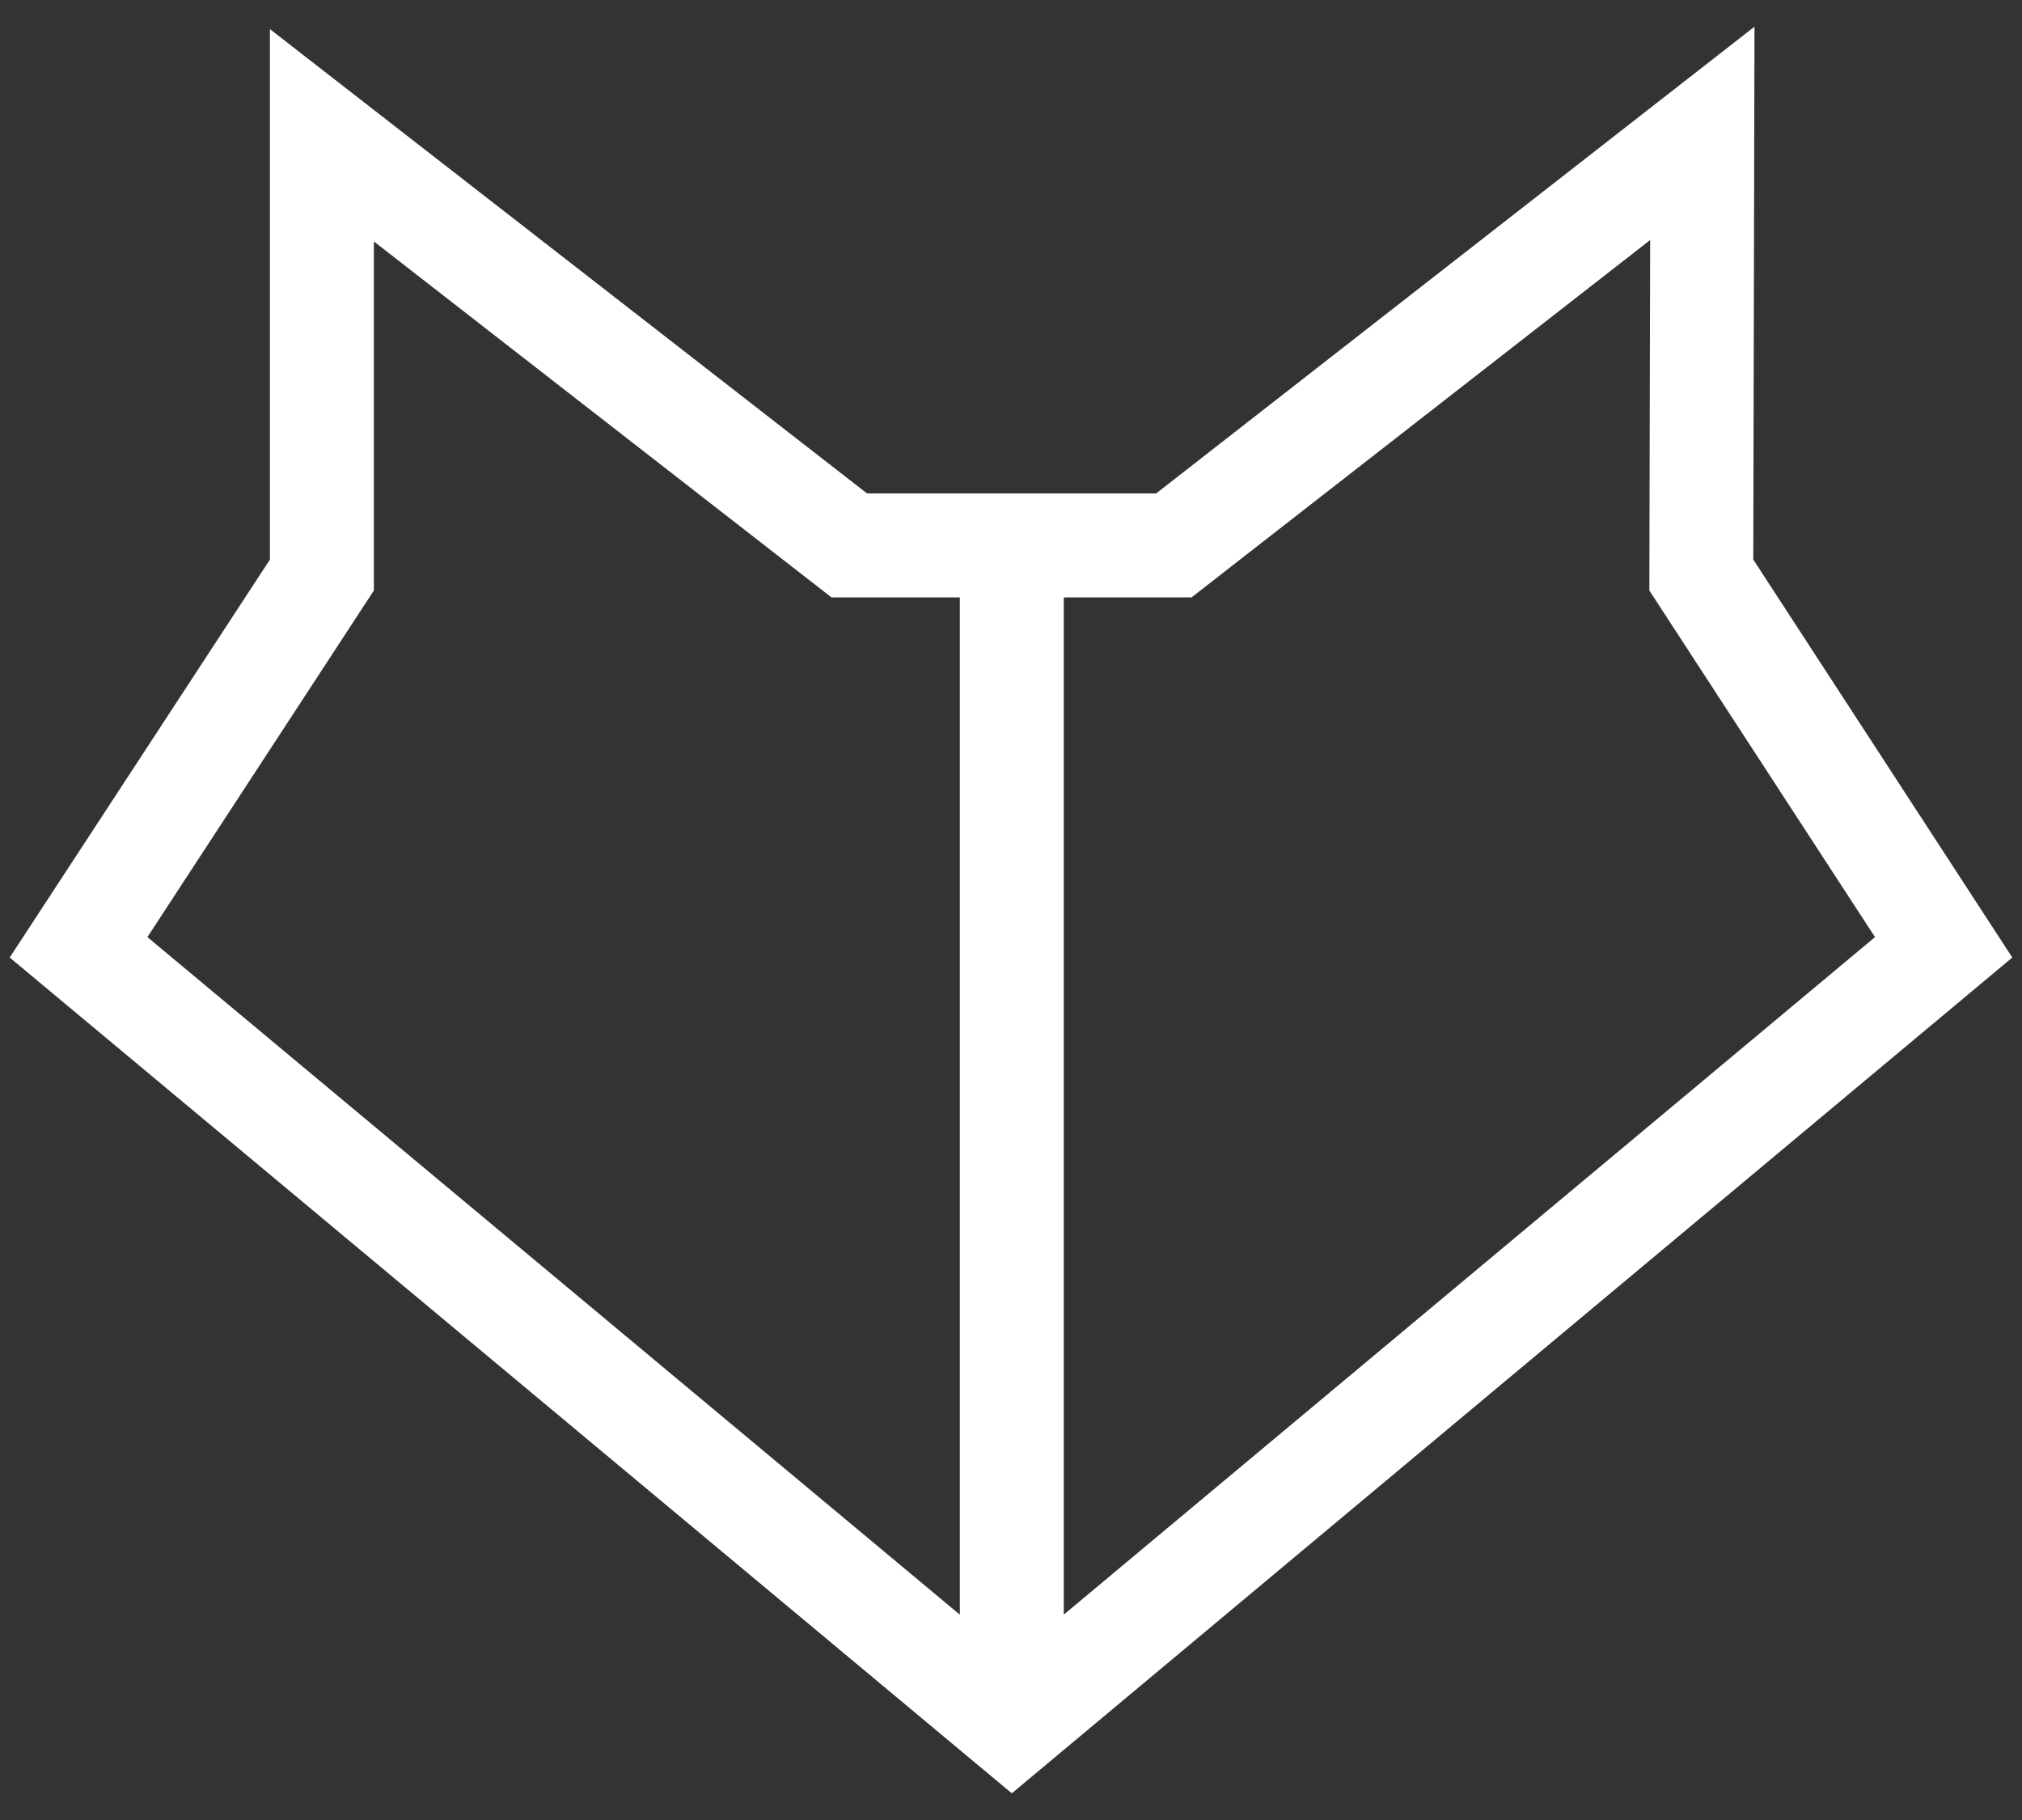 <?xml version="1.0" encoding="utf-8"?>
<!-- Generator: Adobe Illustrator 24.0.0, SVG Export Plug-In . SVG Version: 6.00 Build 0)  -->
<svg version="1.1" id="Capa_1" xmlns="http://www.w3.org/2000/svg" xmlns:xlink="http://www.w3.org/1999/xlink" x="0px" y="0px"
	 viewBox="0 0 100 90" style="enable-background:new 0 0 100 90;" xml:space="preserve">
<rect x="0" y="0" width="100" height="90" fill="#333333" stroke="none"/>
<style type="text/css">
	.st0{fill:#FFFFFF;}
</style>
<g>
	<path class="st0" d="M50.04,88.68L0.48,47.35l12.87-19.68V1.44L42.88,24.4h14.3L86.77,1.32l-0.06,26.35l12.81,19.68L50.04,88.68z
		 M7.29,46.34l42.75,35.65l42.69-35.65L81.57,29.2l0.04-17.33L58.93,29.54H41.12l-22.63-17.6V29.2L7.29,46.34z"/>
	<path class="st0" d="M52.61,27.27h-5.14v57.7h5.14V27.27z"/>
</g>
</svg>
